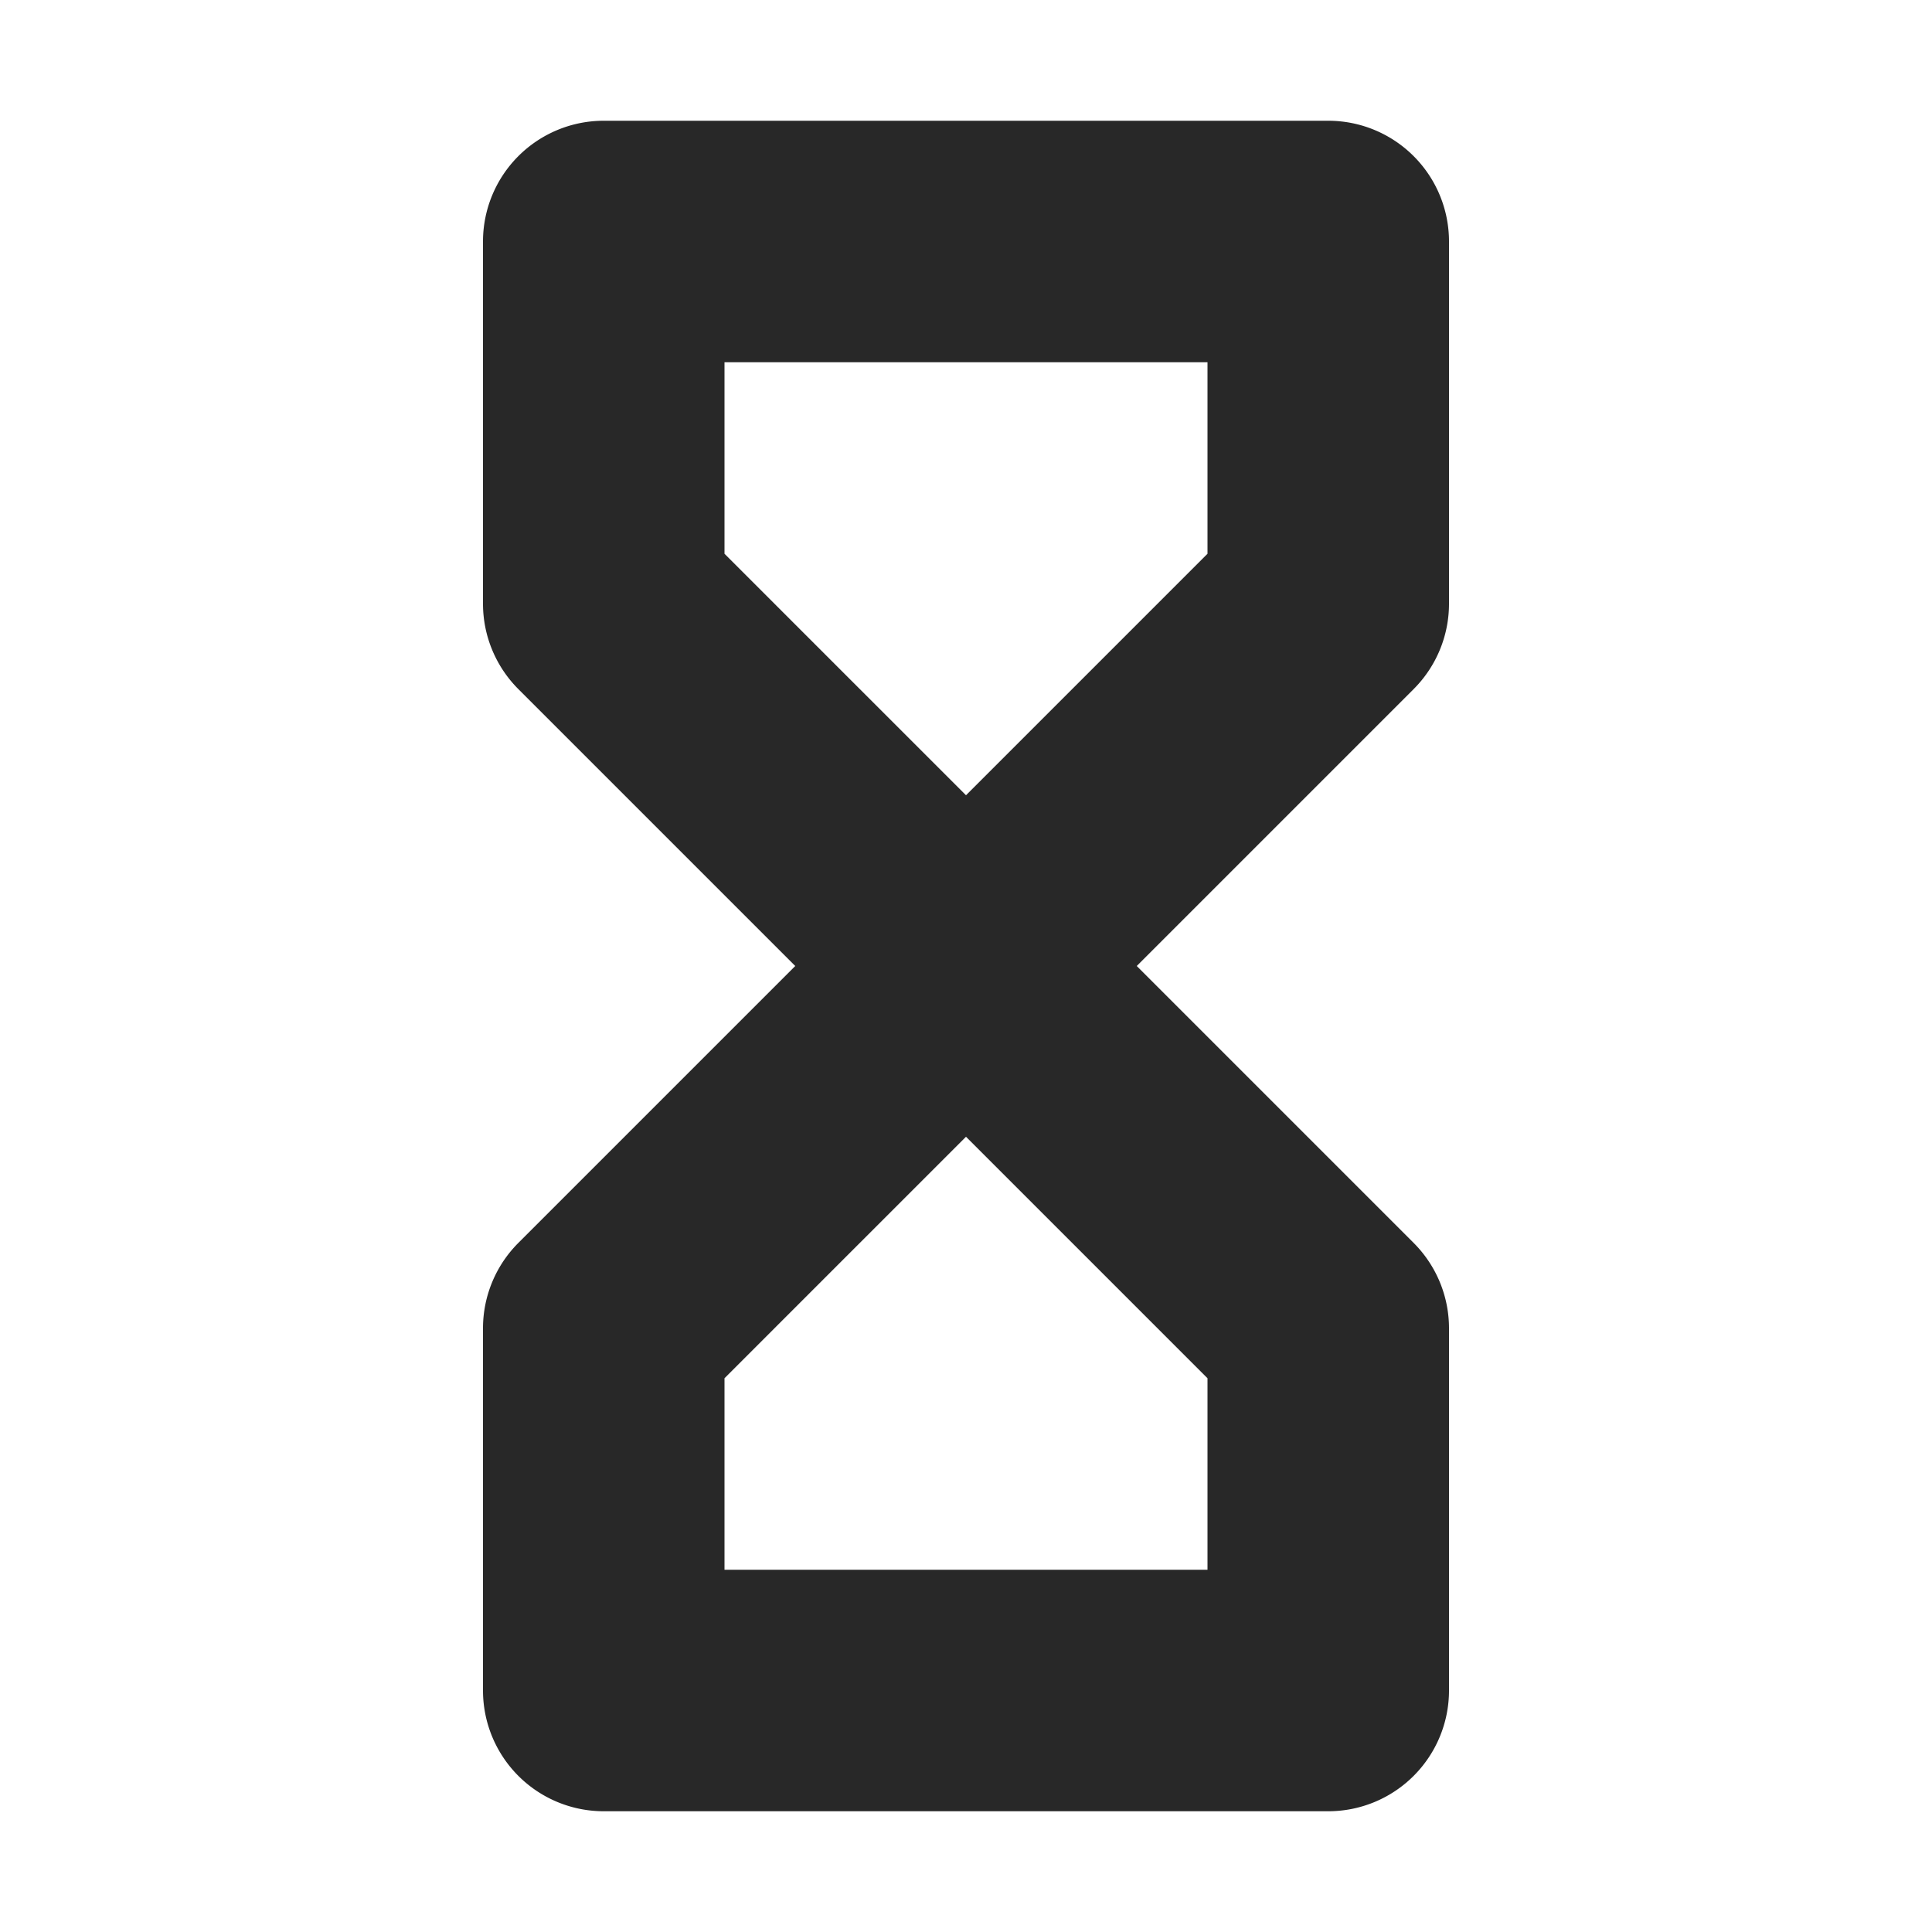 <svg width="16" height="16" version="1.1" xmlns="http://www.w3.org/2000/svg">
  <defs>
    <style id="current-color-scheme" type="text/css">.ColorScheme-Text { color:#282828; } .ColorScheme-Highlight { color:#458588; }</style>
  </defs>
  <path class="ColorScheme-Text" d="m5 1a1 1 0 0 0-1 1v3a1 1 0 0 0 0.293 0.707l2.293 2.293-2.293 2.293a1 1 0 0 0-0.293 0.707v3a1 1 0 0 0 1 1h6a1 1 0 0 0 1-1v-3a1 1 0 0 0-0.293-0.707l-2.293-2.293 2.293-2.293a1 1 0 0 0 0.293-0.707v-3a1 1 0 0 0-1-1zm1 2h4v1.586l-2 2-2-2zm2 6.414 2 2v1.586h-4v-1.586z" fill="currentColor"/>
</svg>
